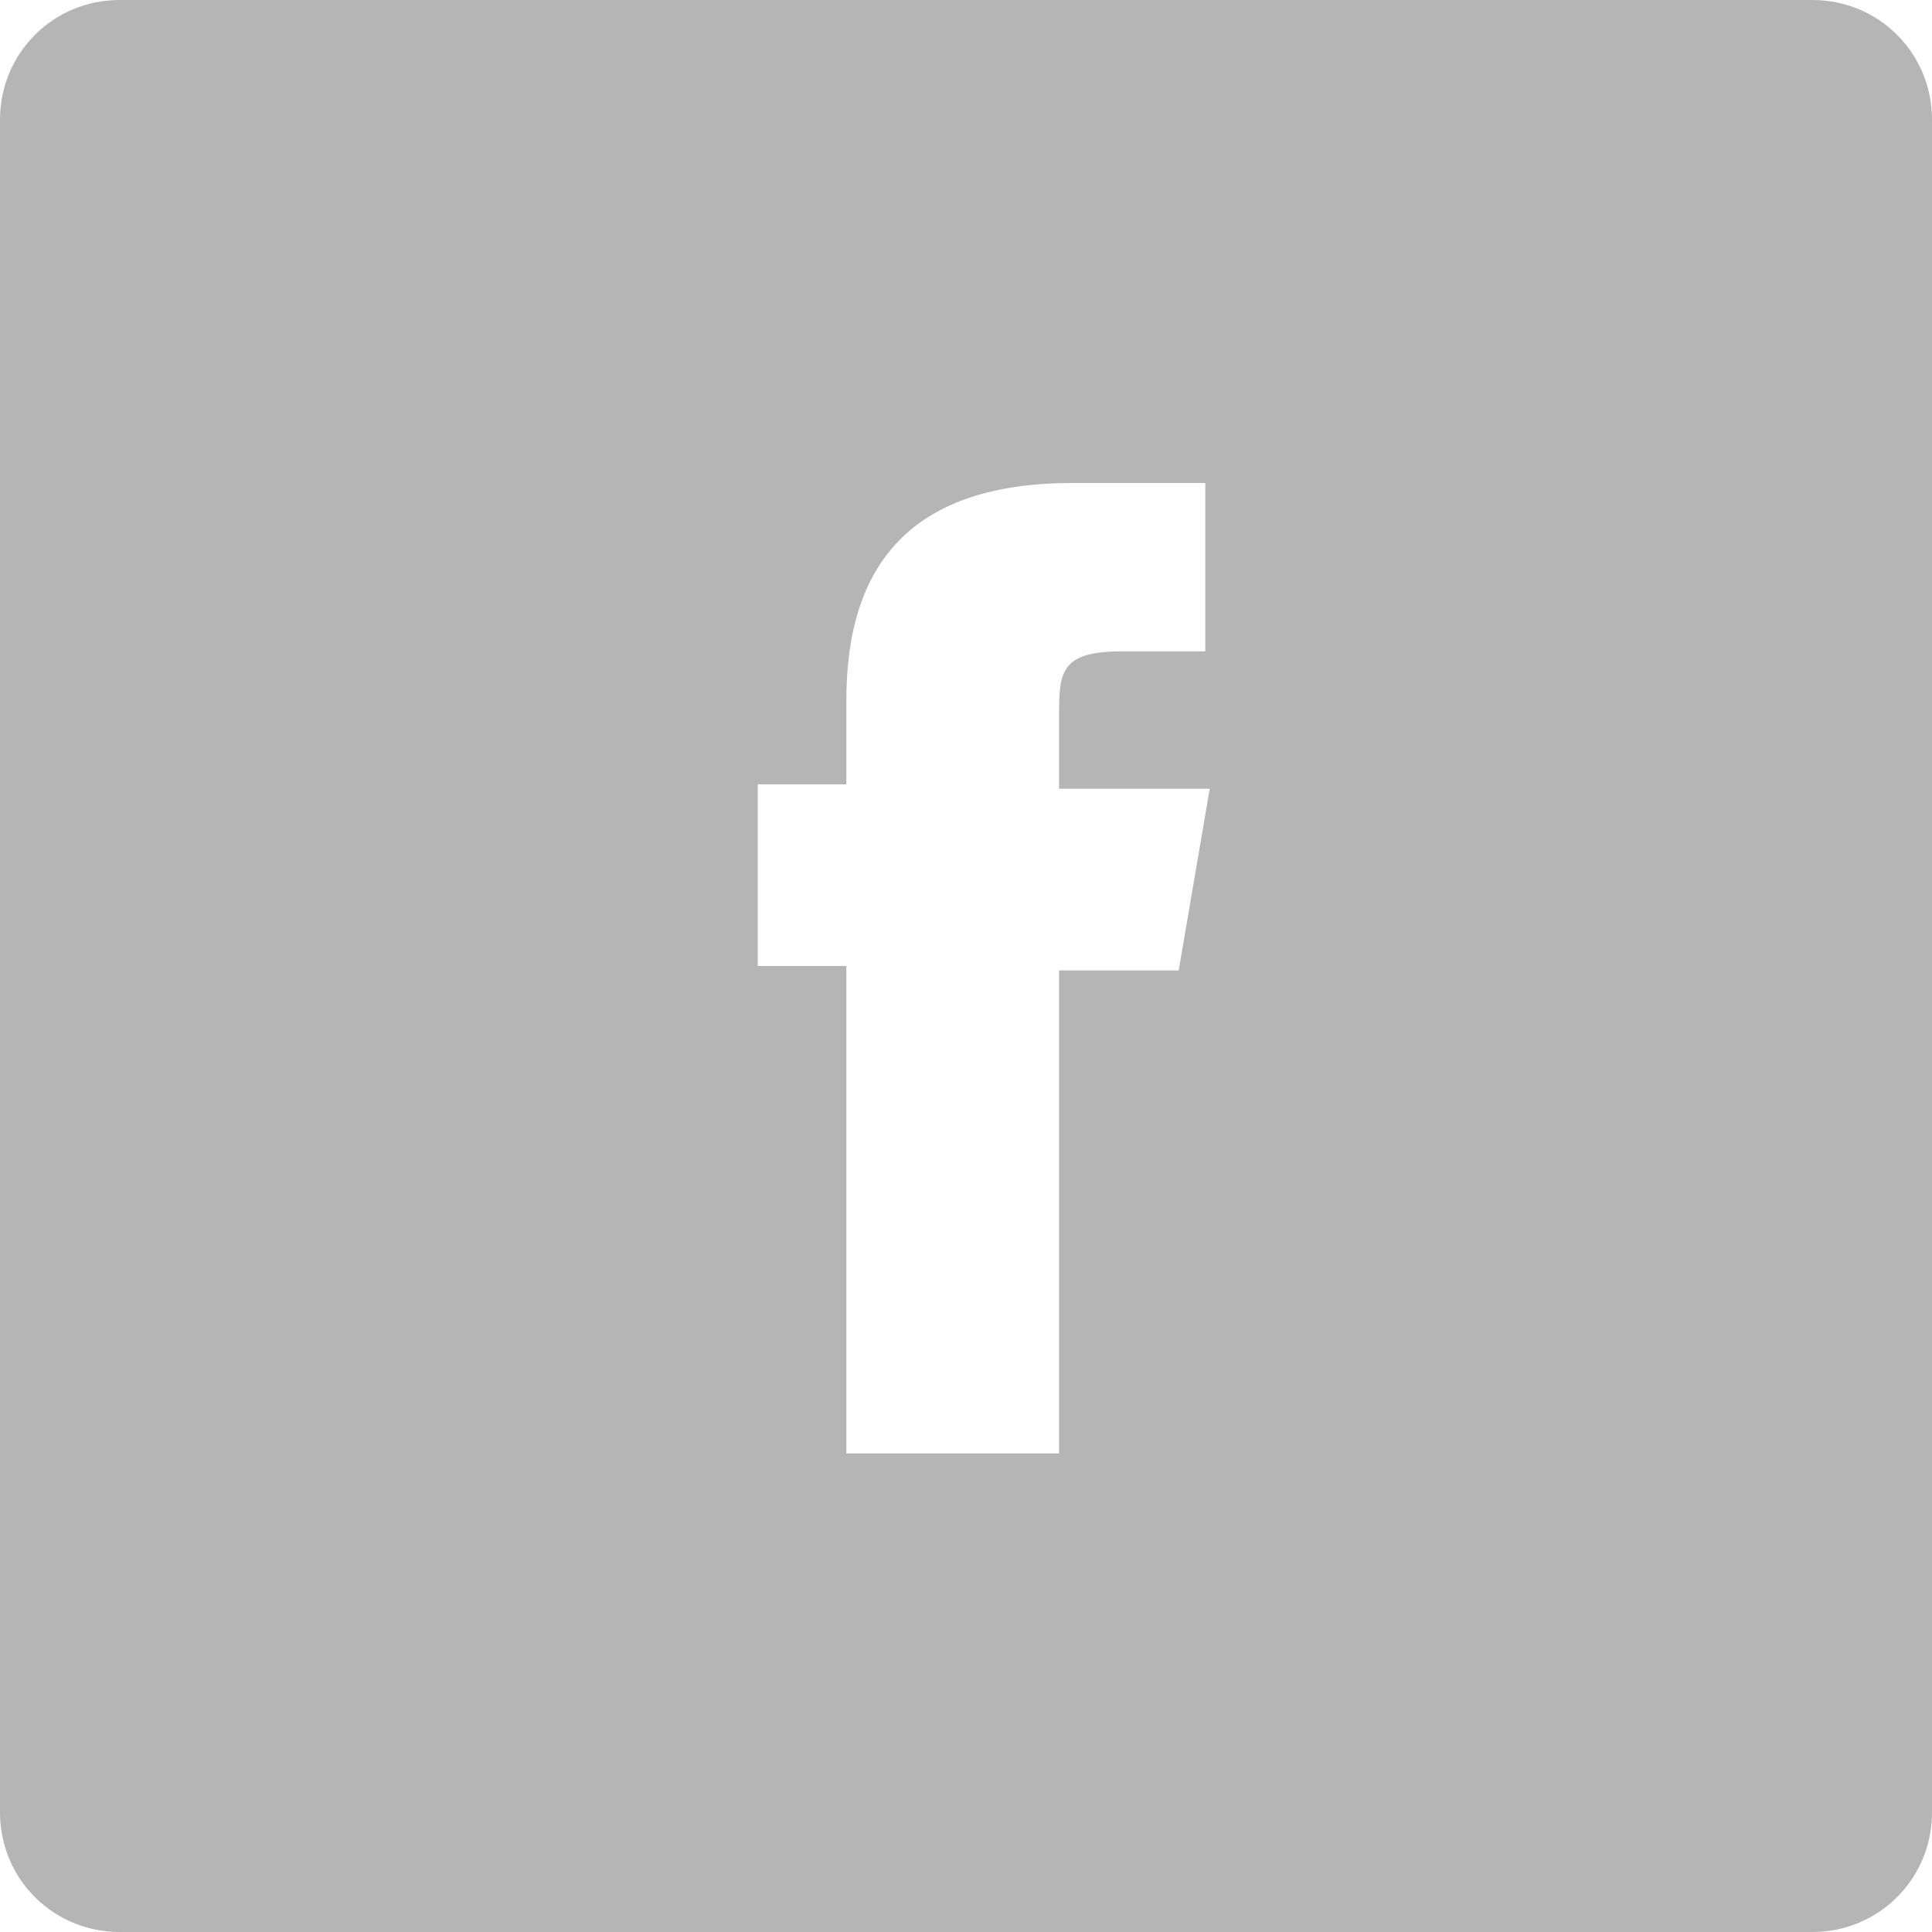 <?xml version="1.0" encoding="utf-8"?>
<!-- Generator: Adobe Illustrator 17.1.0, SVG Export Plug-In . SVG Version: 6.00 Build 0)  -->
<!DOCTYPE svg PUBLIC "-//W3C//DTD SVG 1.1//EN" "http://www.w3.org/Graphics/SVG/1.1/DTD/svg11.dtd">
<svg version="1.1" id="Capa_1" xmlns="http://www.w3.org/2000/svg" xmlns:xlink="http://www.w3.org/1999/xlink" x="0px" y="0px"
	 viewBox="0 0 43.6 43.6" enable-background="new 0 0 43.6 43.6" xml:space="preserve">
<path fill="#B5B5B5" d="M40.9,0H2.7C1.2,0,0,1.2,0,2.7v38.2c0,1.5,1.2,2.7,2.7,2.7h38.2c1.5,0,2.7-1.2,2.7-2.7V2.7
	C43.6,1.2,42.4,0,40.9,0z M27.3,14.7h-2c-1.4,0-1.4,0.5-1.4,1.5v1.6h3.4l-0.7,4.1h-2.7v10.9h-4.8V21.8h-2v-4.1h2v-1.9
	c0-3.1,1.5-4.9,5.1-4.9h3V14.7z"/>
</svg>
